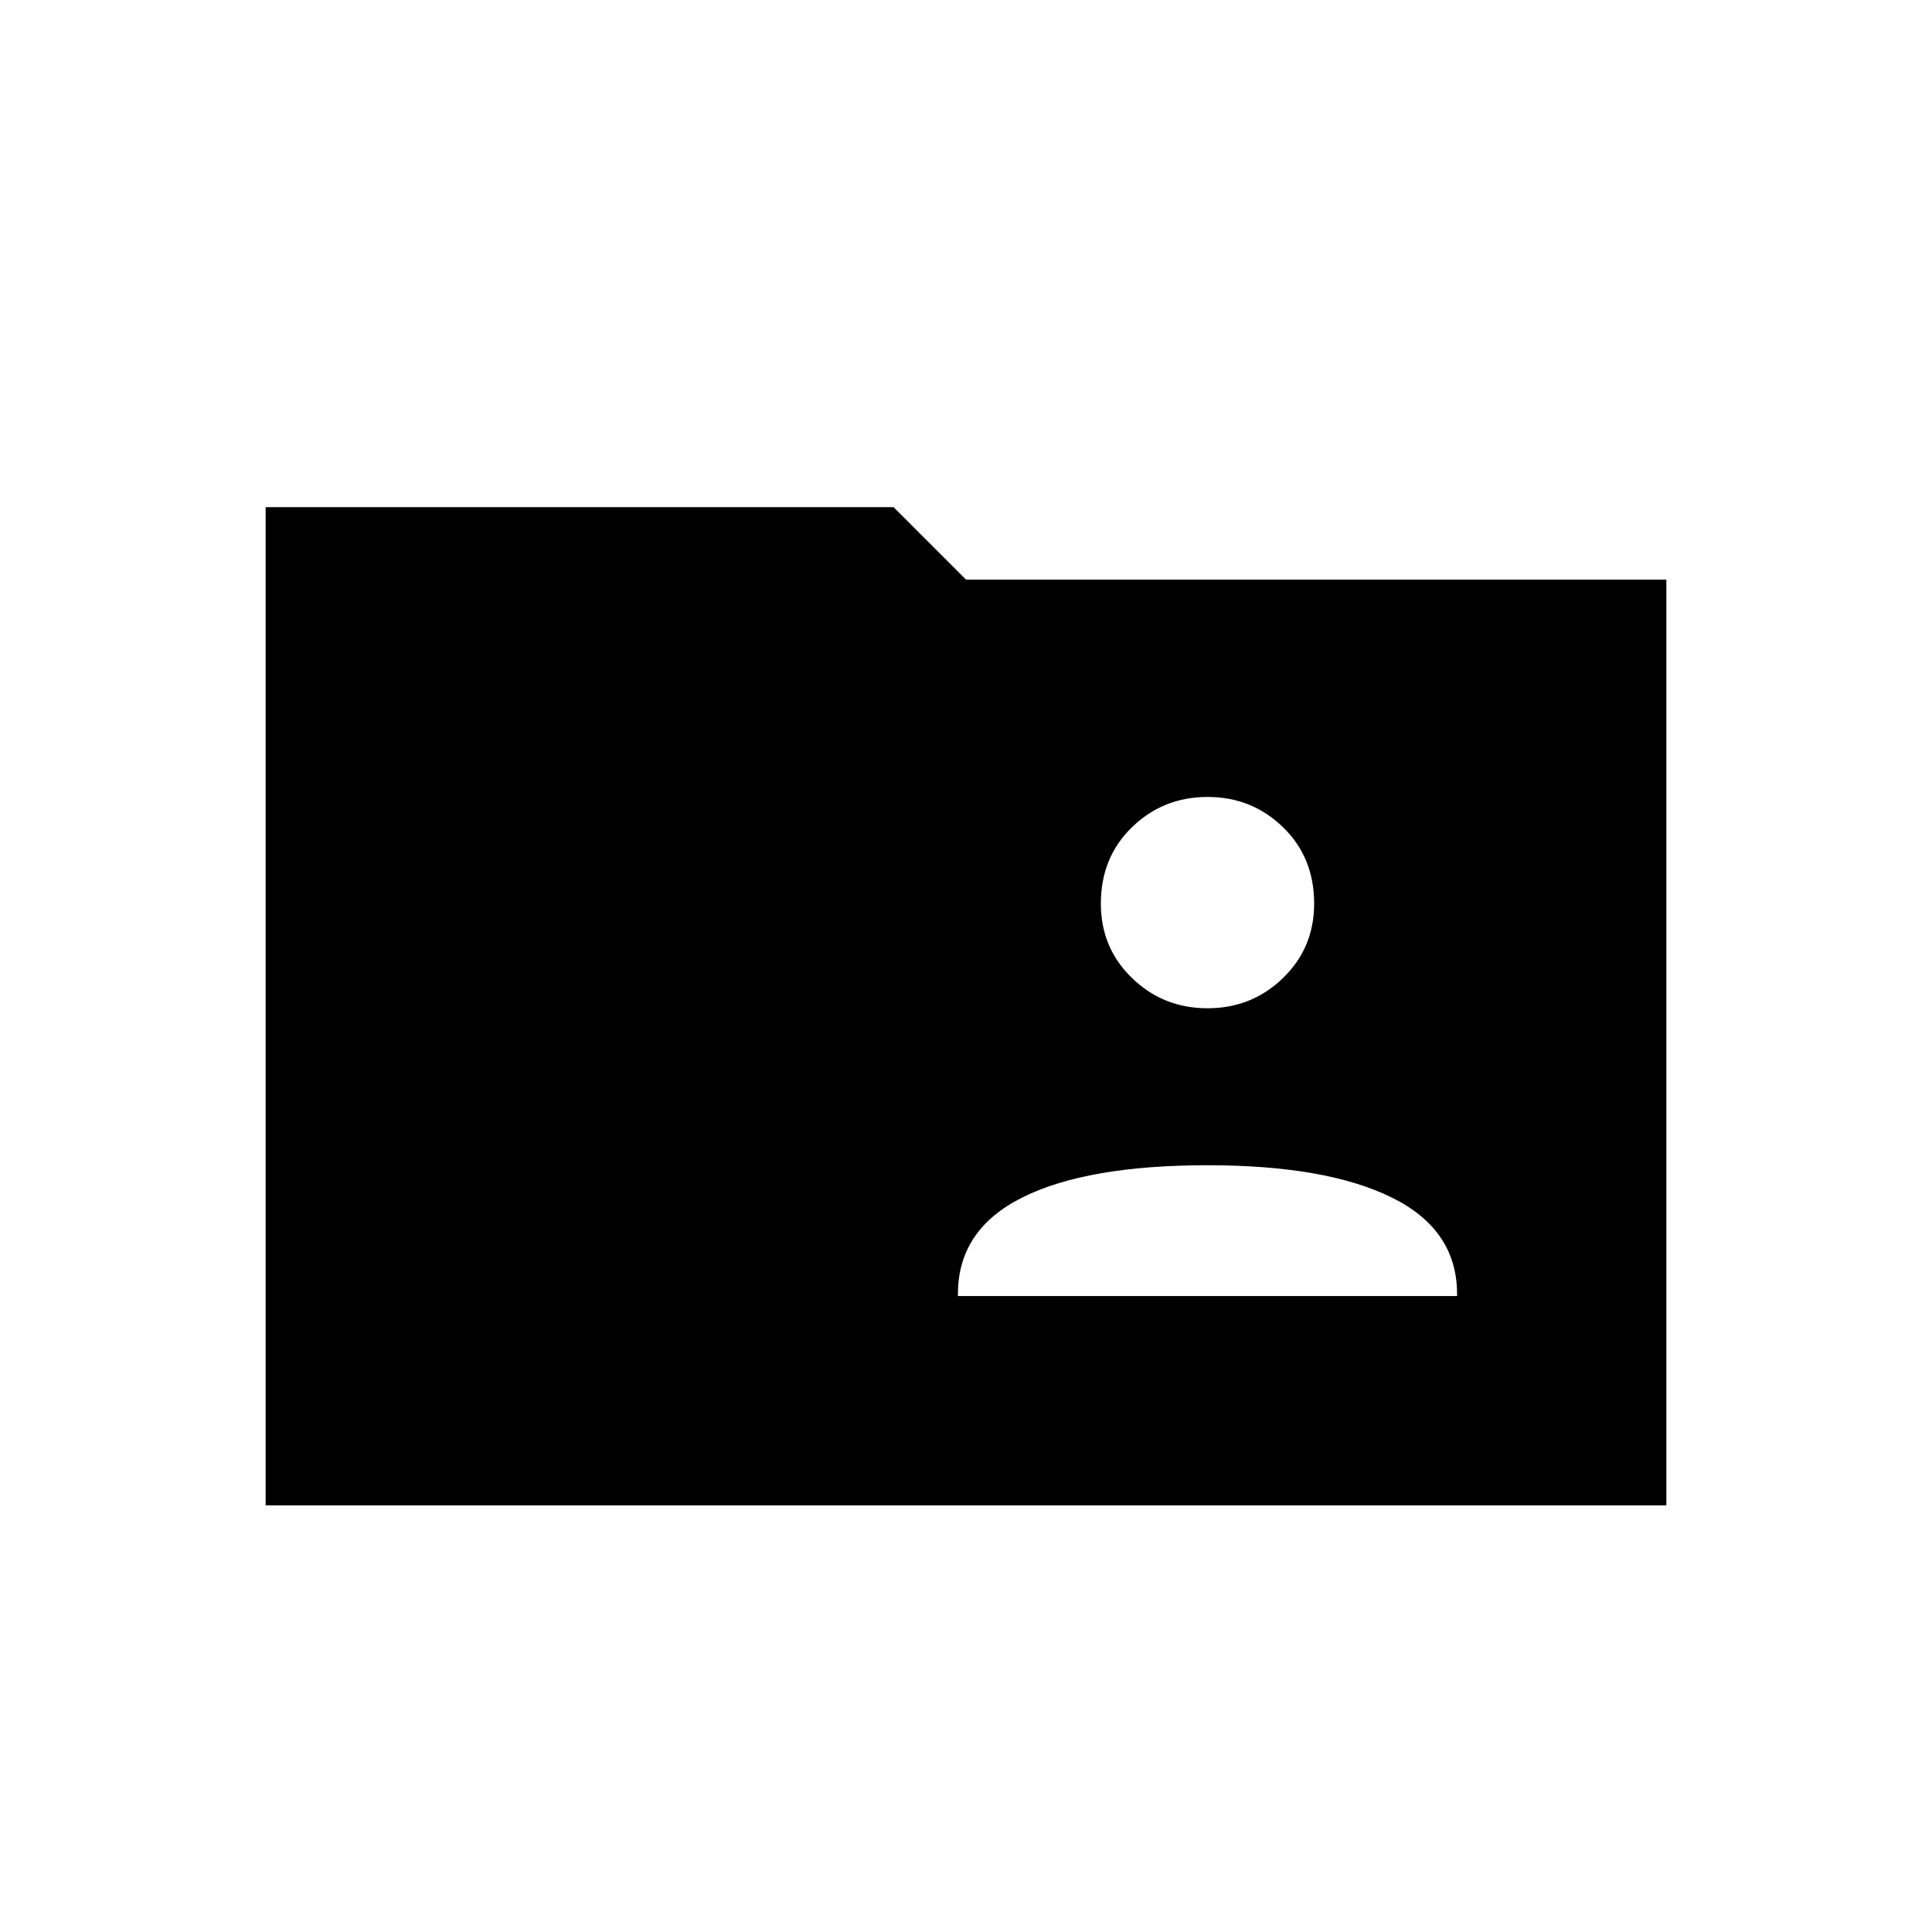 <svg xmlns="http://www.w3.org/2000/svg" height="40" width="40"><path d="M25 20.875q.917 0 1.562-.625.646-.625.646-1.542 0-.958-.646-1.583Q25.917 16.5 25 16.5t-1.562.625q-.646.625-.646 1.583 0 .917.646 1.542.645.625 1.562.625Zm-5.167 5.958h10.334v-.041q0-1.334-1.355-2-1.354-.667-3.812-.667-2.5 0-3.833.667-1.334.666-1.334 2ZM5.5 31.167V10.5h13L20 12h14.5v19.167Z"/></svg>